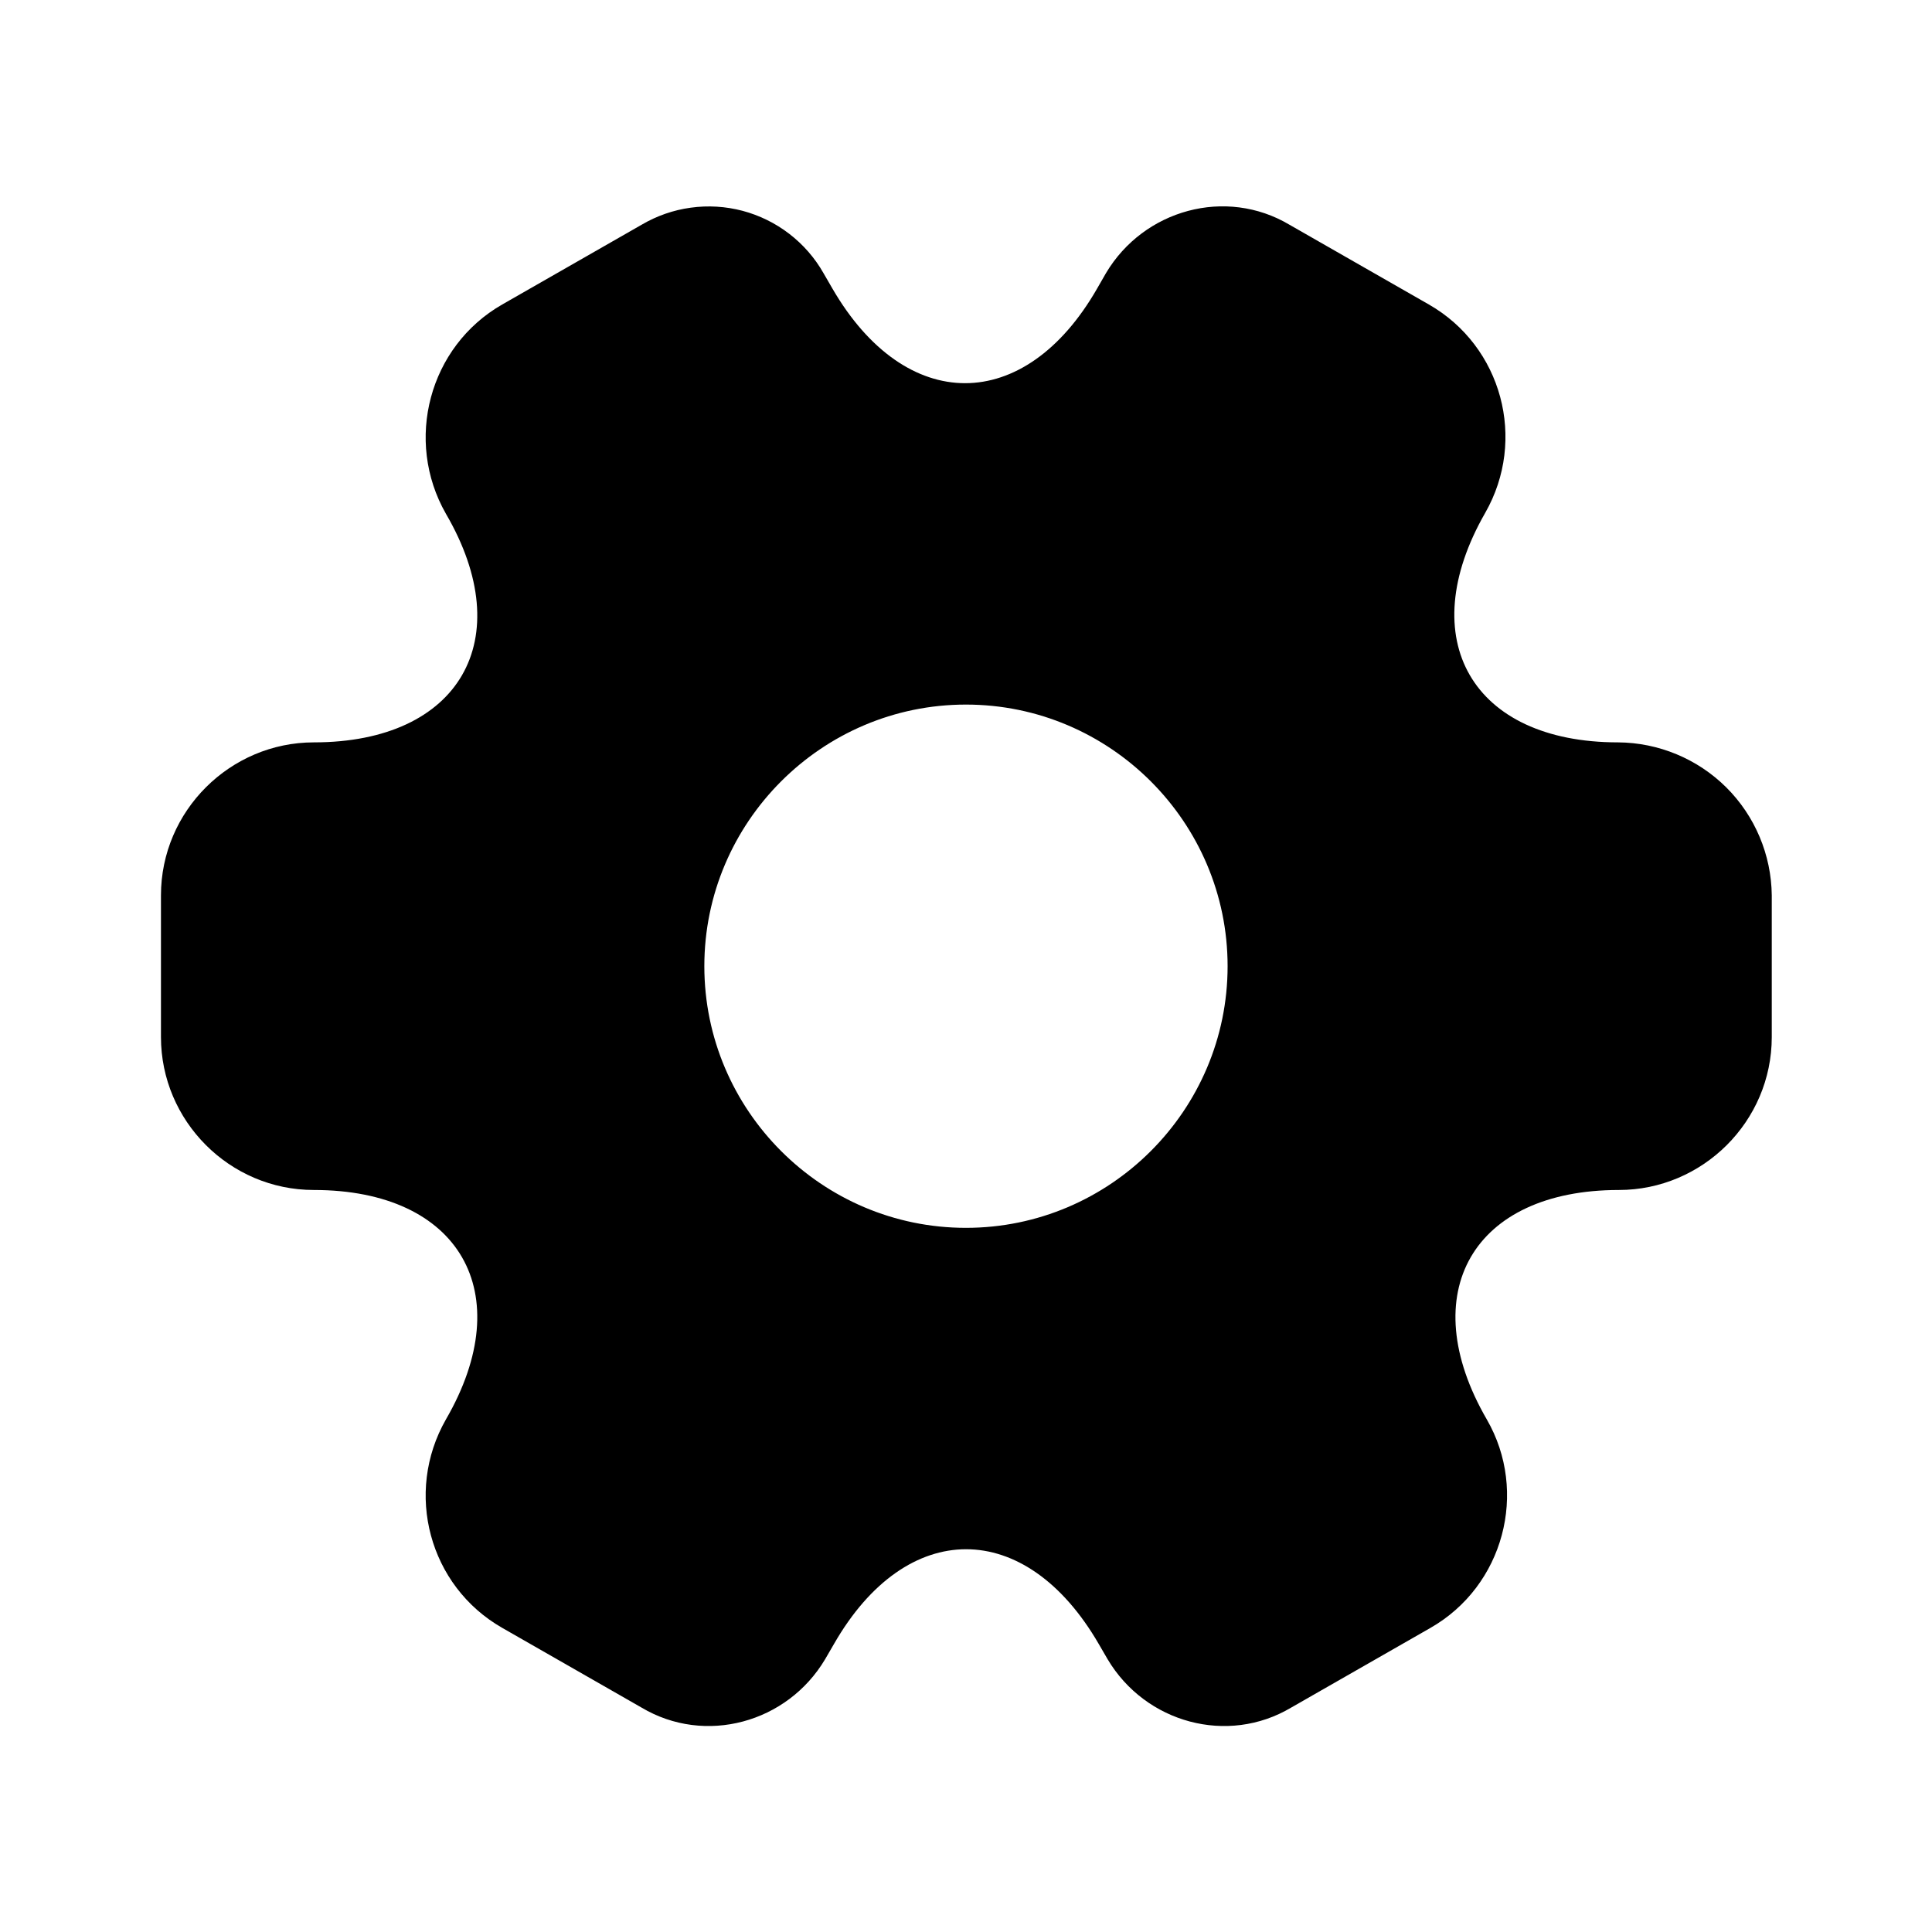 <svg xmlns="http://www.w3.org/2000/svg" width="32" height="32" viewBox="0 0 32 32" fill="none">
  <path
    d="M26.799 12.296C24.386 12.296 23.399 10.59 24.599 8.496C25.293 7.283 24.879 5.737 23.666 5.043L21.359 3.723C20.306 3.096 18.946 3.47 18.319 4.523L18.173 4.777C16.973 6.87 14.999 6.87 13.786 4.777L13.639 4.523C13.496 4.271 13.303 4.05 13.073 3.873C12.843 3.696 12.581 3.567 12.3 3.492C12.02 3.418 11.727 3.4 11.44 3.44C11.152 3.479 10.876 3.576 10.626 3.723L8.319 5.043C7.106 5.737 6.693 7.296 7.386 8.51C8.599 10.59 7.613 12.296 5.199 12.296C3.813 12.296 2.666 13.43 2.666 14.83V17.177C2.666 18.563 3.799 19.71 5.199 19.71C7.613 19.71 8.599 21.416 7.386 23.51C6.693 24.723 7.106 26.27 8.319 26.963L10.626 28.283C11.679 28.91 13.039 28.537 13.666 27.483L13.813 27.23C15.013 25.137 16.986 25.137 18.199 27.23L18.346 27.483C18.973 28.537 20.333 28.91 21.386 28.283L23.693 26.963C24.906 26.27 25.319 24.71 24.626 23.51C23.413 21.416 24.399 19.71 26.813 19.71C28.199 19.71 29.346 18.576 29.346 17.177V14.83C29.339 14.158 29.068 13.515 28.592 13.041C28.115 12.568 27.471 12.3 26.799 12.296ZM15.999 20.337C13.613 20.337 11.666 18.39 11.666 16.003C11.666 13.617 13.613 11.67 15.999 11.67C18.386 11.67 20.333 13.617 20.333 16.003C20.333 18.39 18.386 20.337 15.999 20.337Z"
    fill="currentColor" />
</svg>